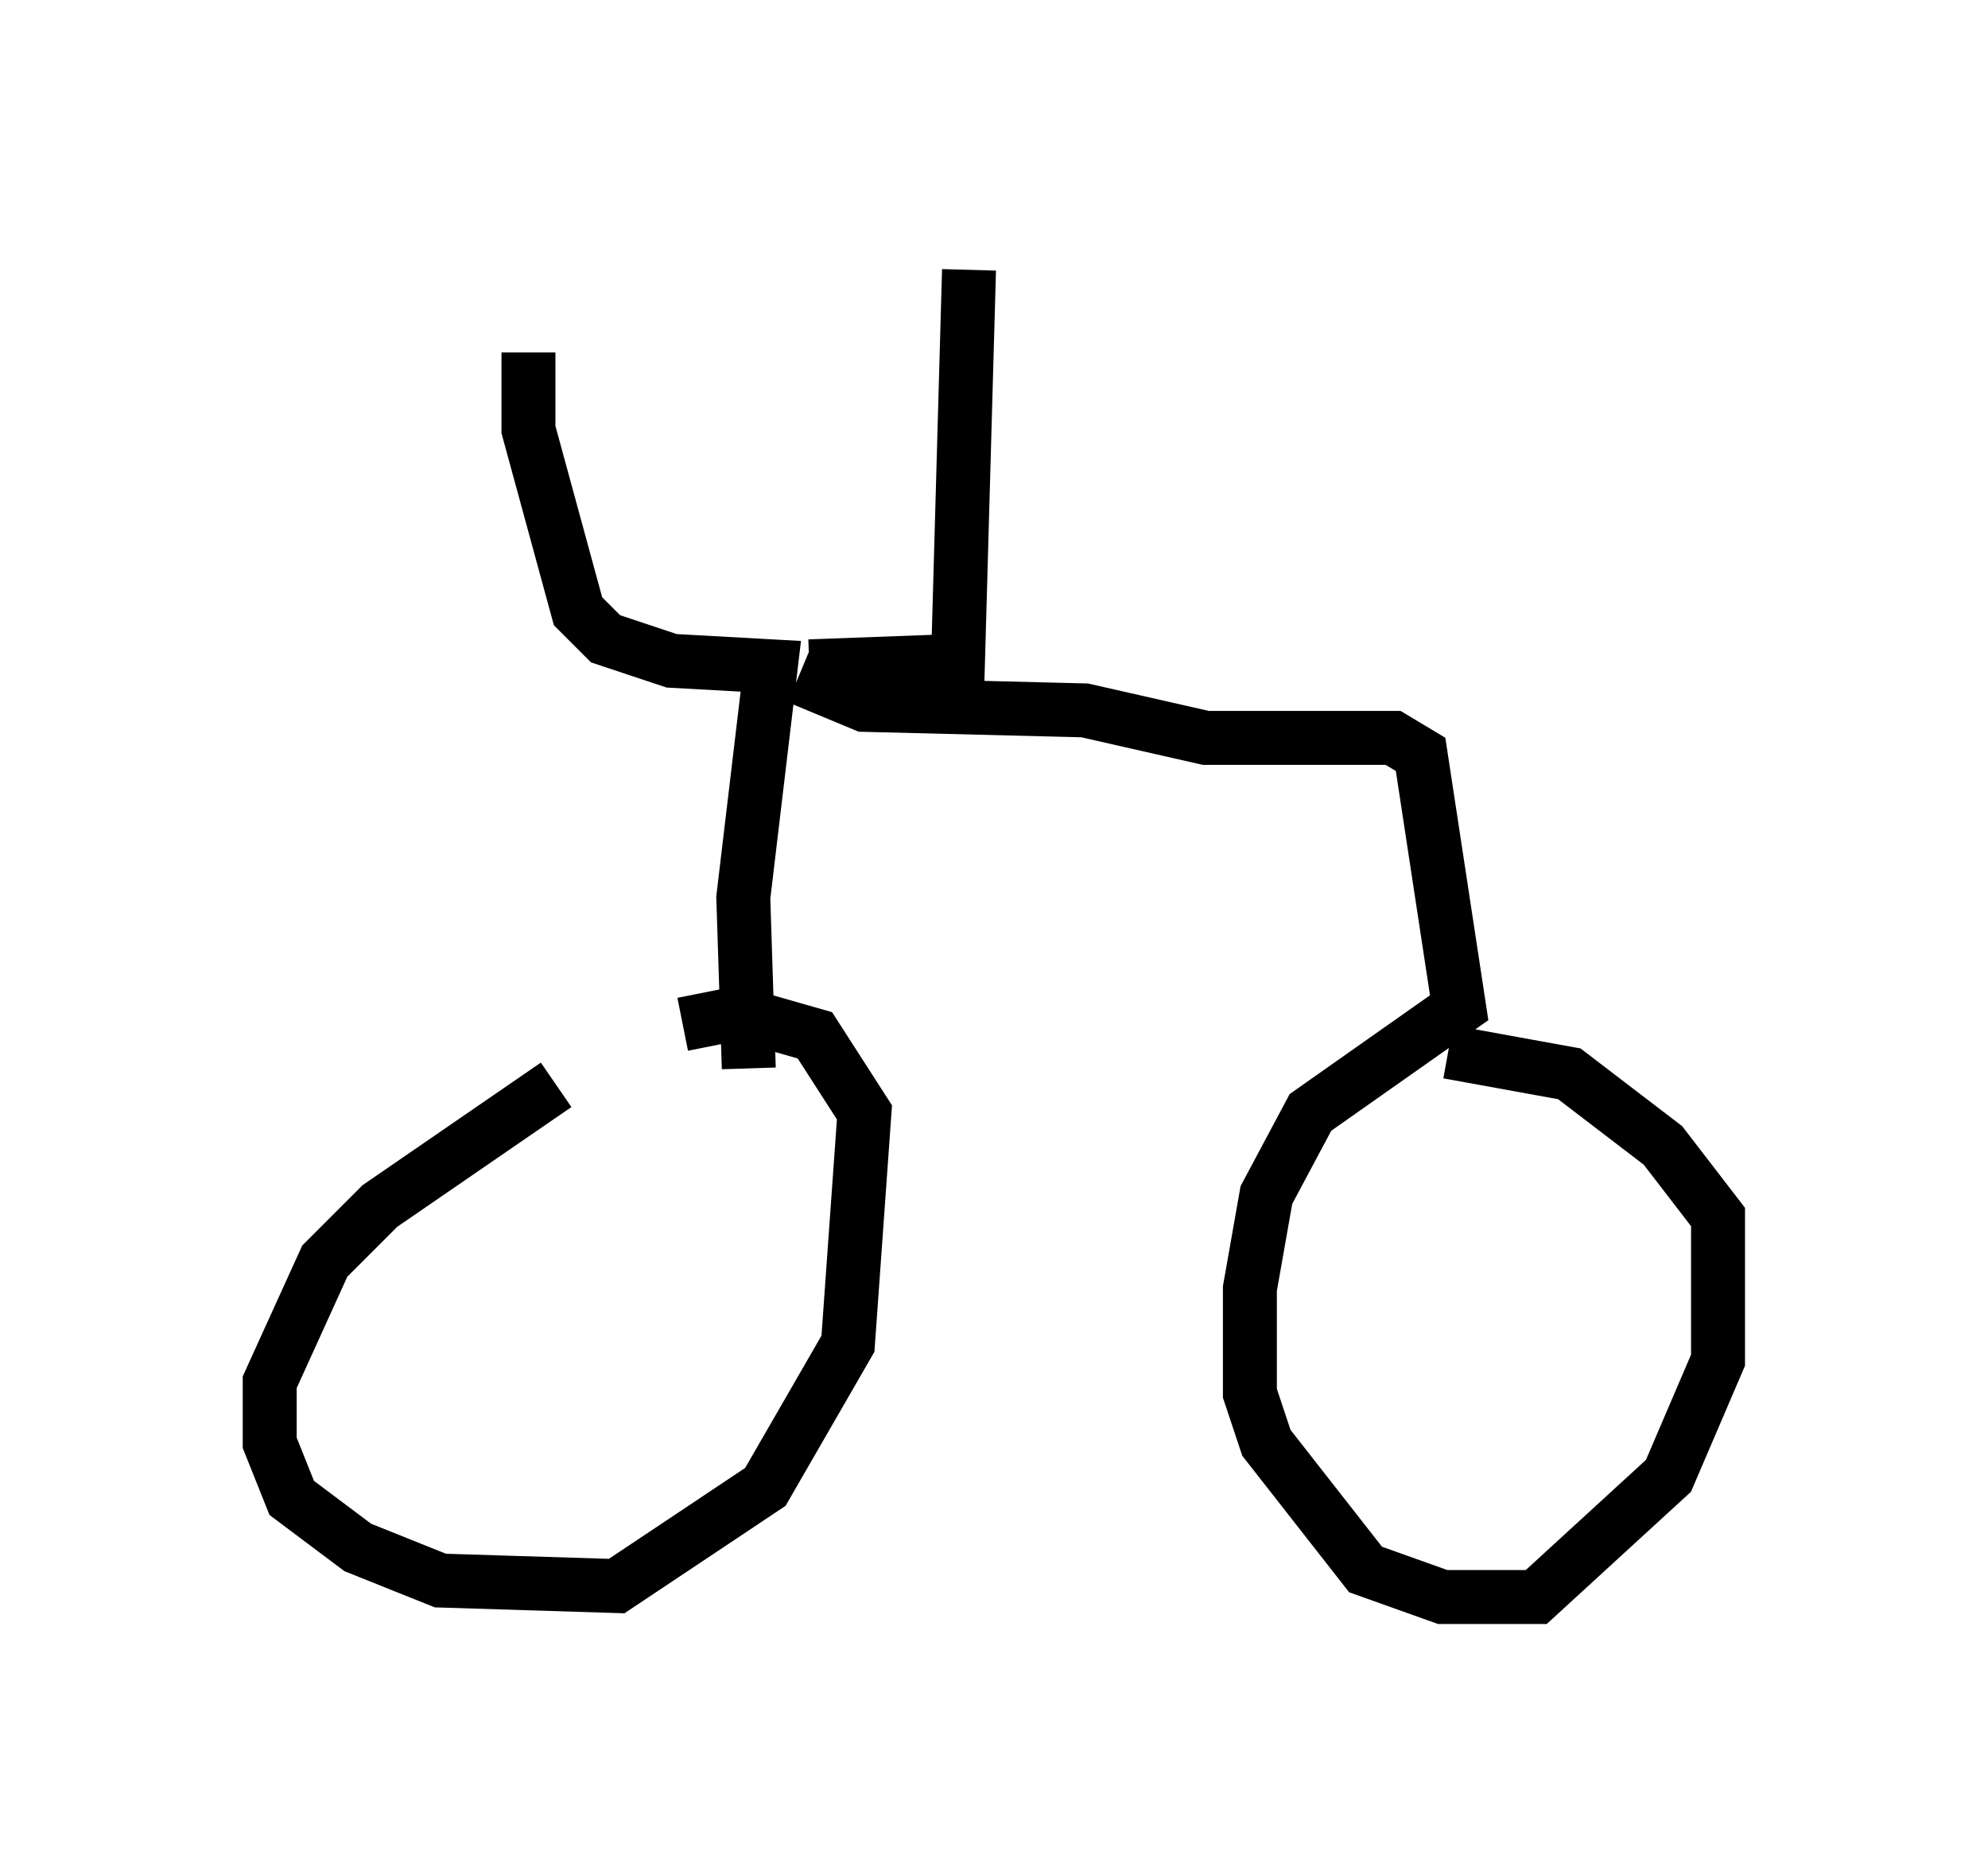 <?xml version="1.0" encoding="utf-8" ?>
<svg baseProfile="full" height="34.602" version="1.1" width="36.848" xmlns="http://www.w3.org/2000/svg" xmlns:ev="http://www.w3.org/2001/xml-events" xmlns:xlink="http://www.w3.org/1999/xlink"><defs /><rect fill="white" height="34.602" width="36.848" x="0" y="0" /><path d="M13.575, 20.109 m-3.267, 0.0 l-3.267, 2.246 -1.021, 1.021 l-1.021, 2.246 0.0, 1.123 l0.408, 1.021 1.225, 0.919 l1.531, 0.613 3.267, 0.102 l2.756, -1.838 1.531, -2.654 l0.306, -4.288 -0.919, -1.429 l-1.429, -0.408 -1.021, 0.204 m1.225, 0.817 l-0.102, -3.165 0.51, -4.288 l-1.838, -0.102 -1.225, -0.408 l-0.51, -0.51 -0.919, -3.369 l0.0, -1.429 m5.206, 5.819 l2.756, -0.102 0.204, -7.248 m-3.165, 7.554 l1.225, 0.51 4.083, 0.102 l2.246, 0.51 3.471, 0.0 l0.51, 0.306 0.715, 4.696 l-2.756, 1.94 -0.817, 1.531 l-0.306, 1.735 0.0, 1.94 l0.306, 0.919 1.838, 2.348 l1.429, 0.51 1.735, 0.0 l2.45, -2.246 0.919, -2.144 l0.0, -2.654 -1.021, -1.327 l-1.735, -1.327 -2.246, -0.408 " fill="none" stroke="black" stroke-width="1" /></svg>